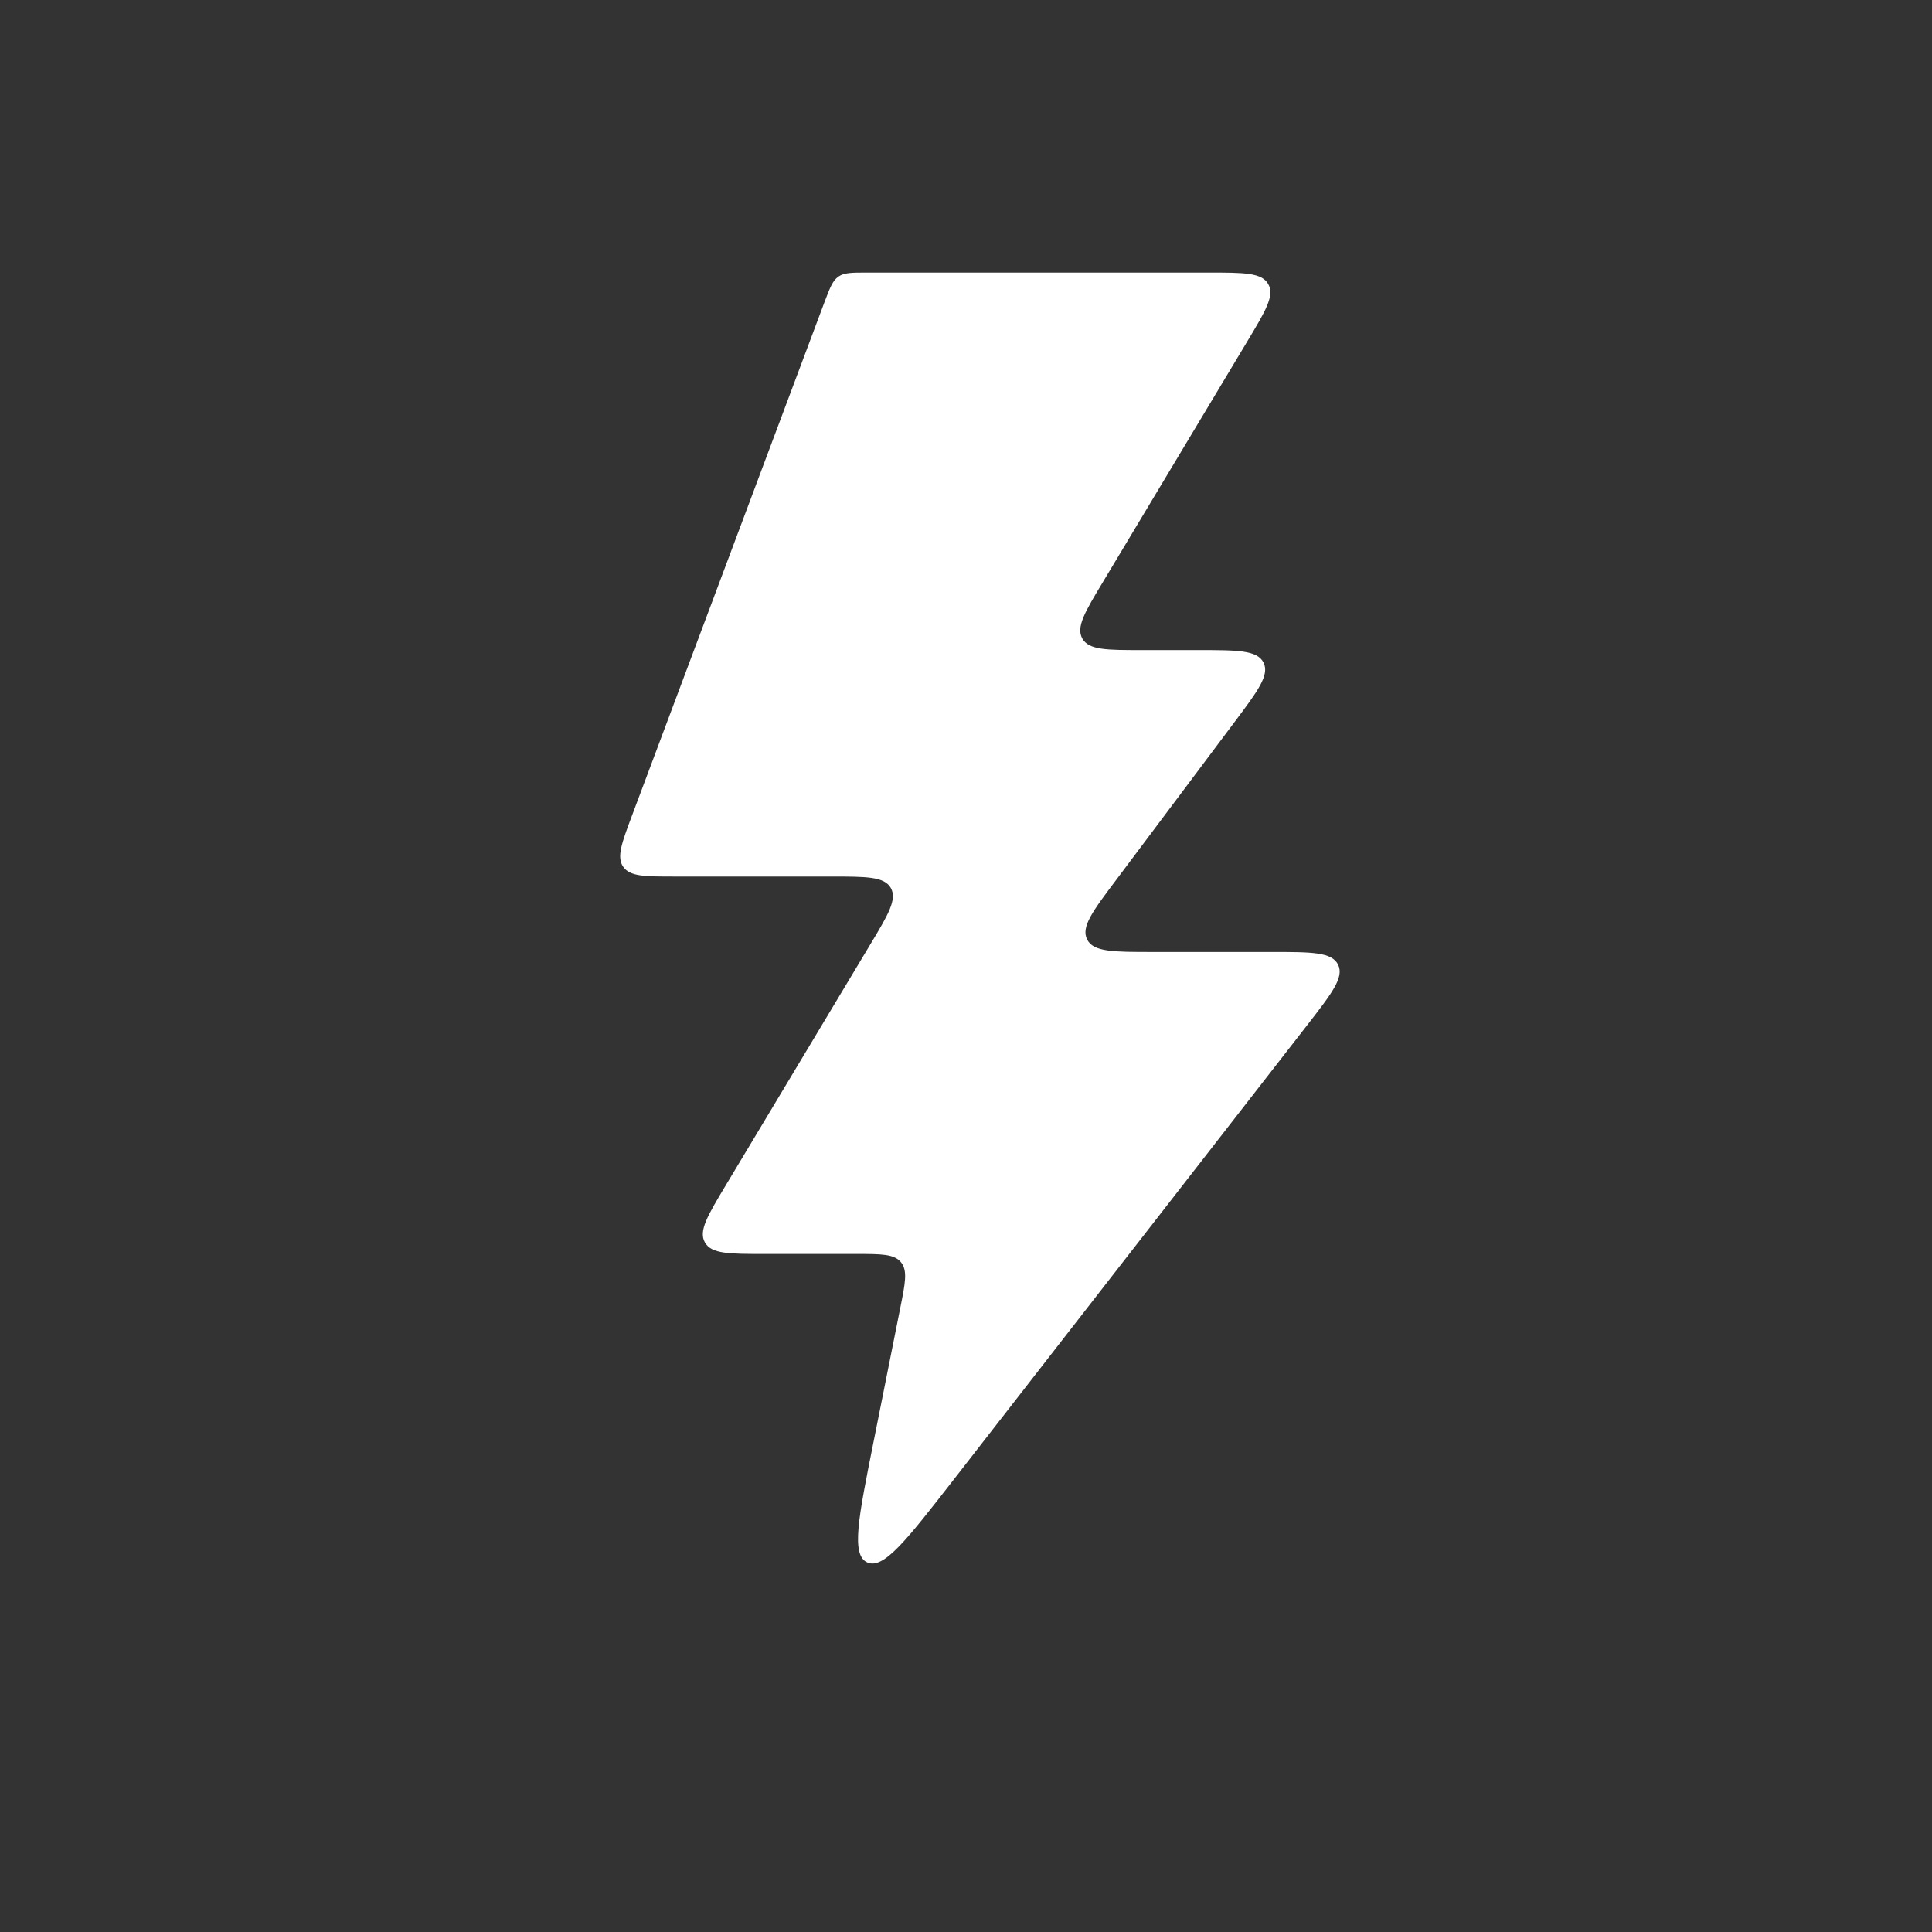 <svg width="23" height="23" viewBox="0 0 23 23" fill="none" xmlns="http://www.w3.org/2000/svg">
<rect x="0" y="0" width="23" height="23" fill="#333333" stroke="none"/>
<path d="M10.396 17.182L10.717 15.573C10.777 15.275 10.807 15.126 10.726 15.027C10.645 14.928 10.493 14.928 10.189 14.928H9.103C8.68 14.928 8.469 14.928 8.392 14.791C8.314 14.655 8.423 14.473 8.64 14.111L10.356 11.251C10.574 10.889 10.682 10.708 10.605 10.571C10.527 10.435 10.316 10.435 9.894 10.435H8.03C7.676 10.435 7.5 10.435 7.419 10.319C7.339 10.203 7.401 10.037 7.525 9.706L9.816 3.595C9.88 3.426 9.912 3.341 9.981 3.293C10.05 3.245 10.141 3.245 10.321 3.245H14.387C14.81 3.245 15.021 3.245 15.098 3.382C15.176 3.519 15.067 3.7 14.85 4.062L13.134 6.922C12.916 7.284 12.808 7.465 12.885 7.602C12.963 7.739 13.174 7.739 13.596 7.739H14.261C14.732 7.739 14.967 7.739 15.042 7.888C15.116 8.037 14.975 8.225 14.693 8.601L13.291 10.471C13.008 10.847 12.867 11.035 12.942 11.184C13.016 11.333 13.252 11.333 13.722 11.333H15.136C15.616 11.333 15.856 11.333 15.93 11.485C16.003 11.636 15.856 11.825 15.562 12.204L15.562 12.204L11.35 17.619C10.795 18.332 10.518 18.689 10.324 18.6C10.13 18.511 10.219 18.068 10.396 17.182Z" fill="white"/>
</svg>
